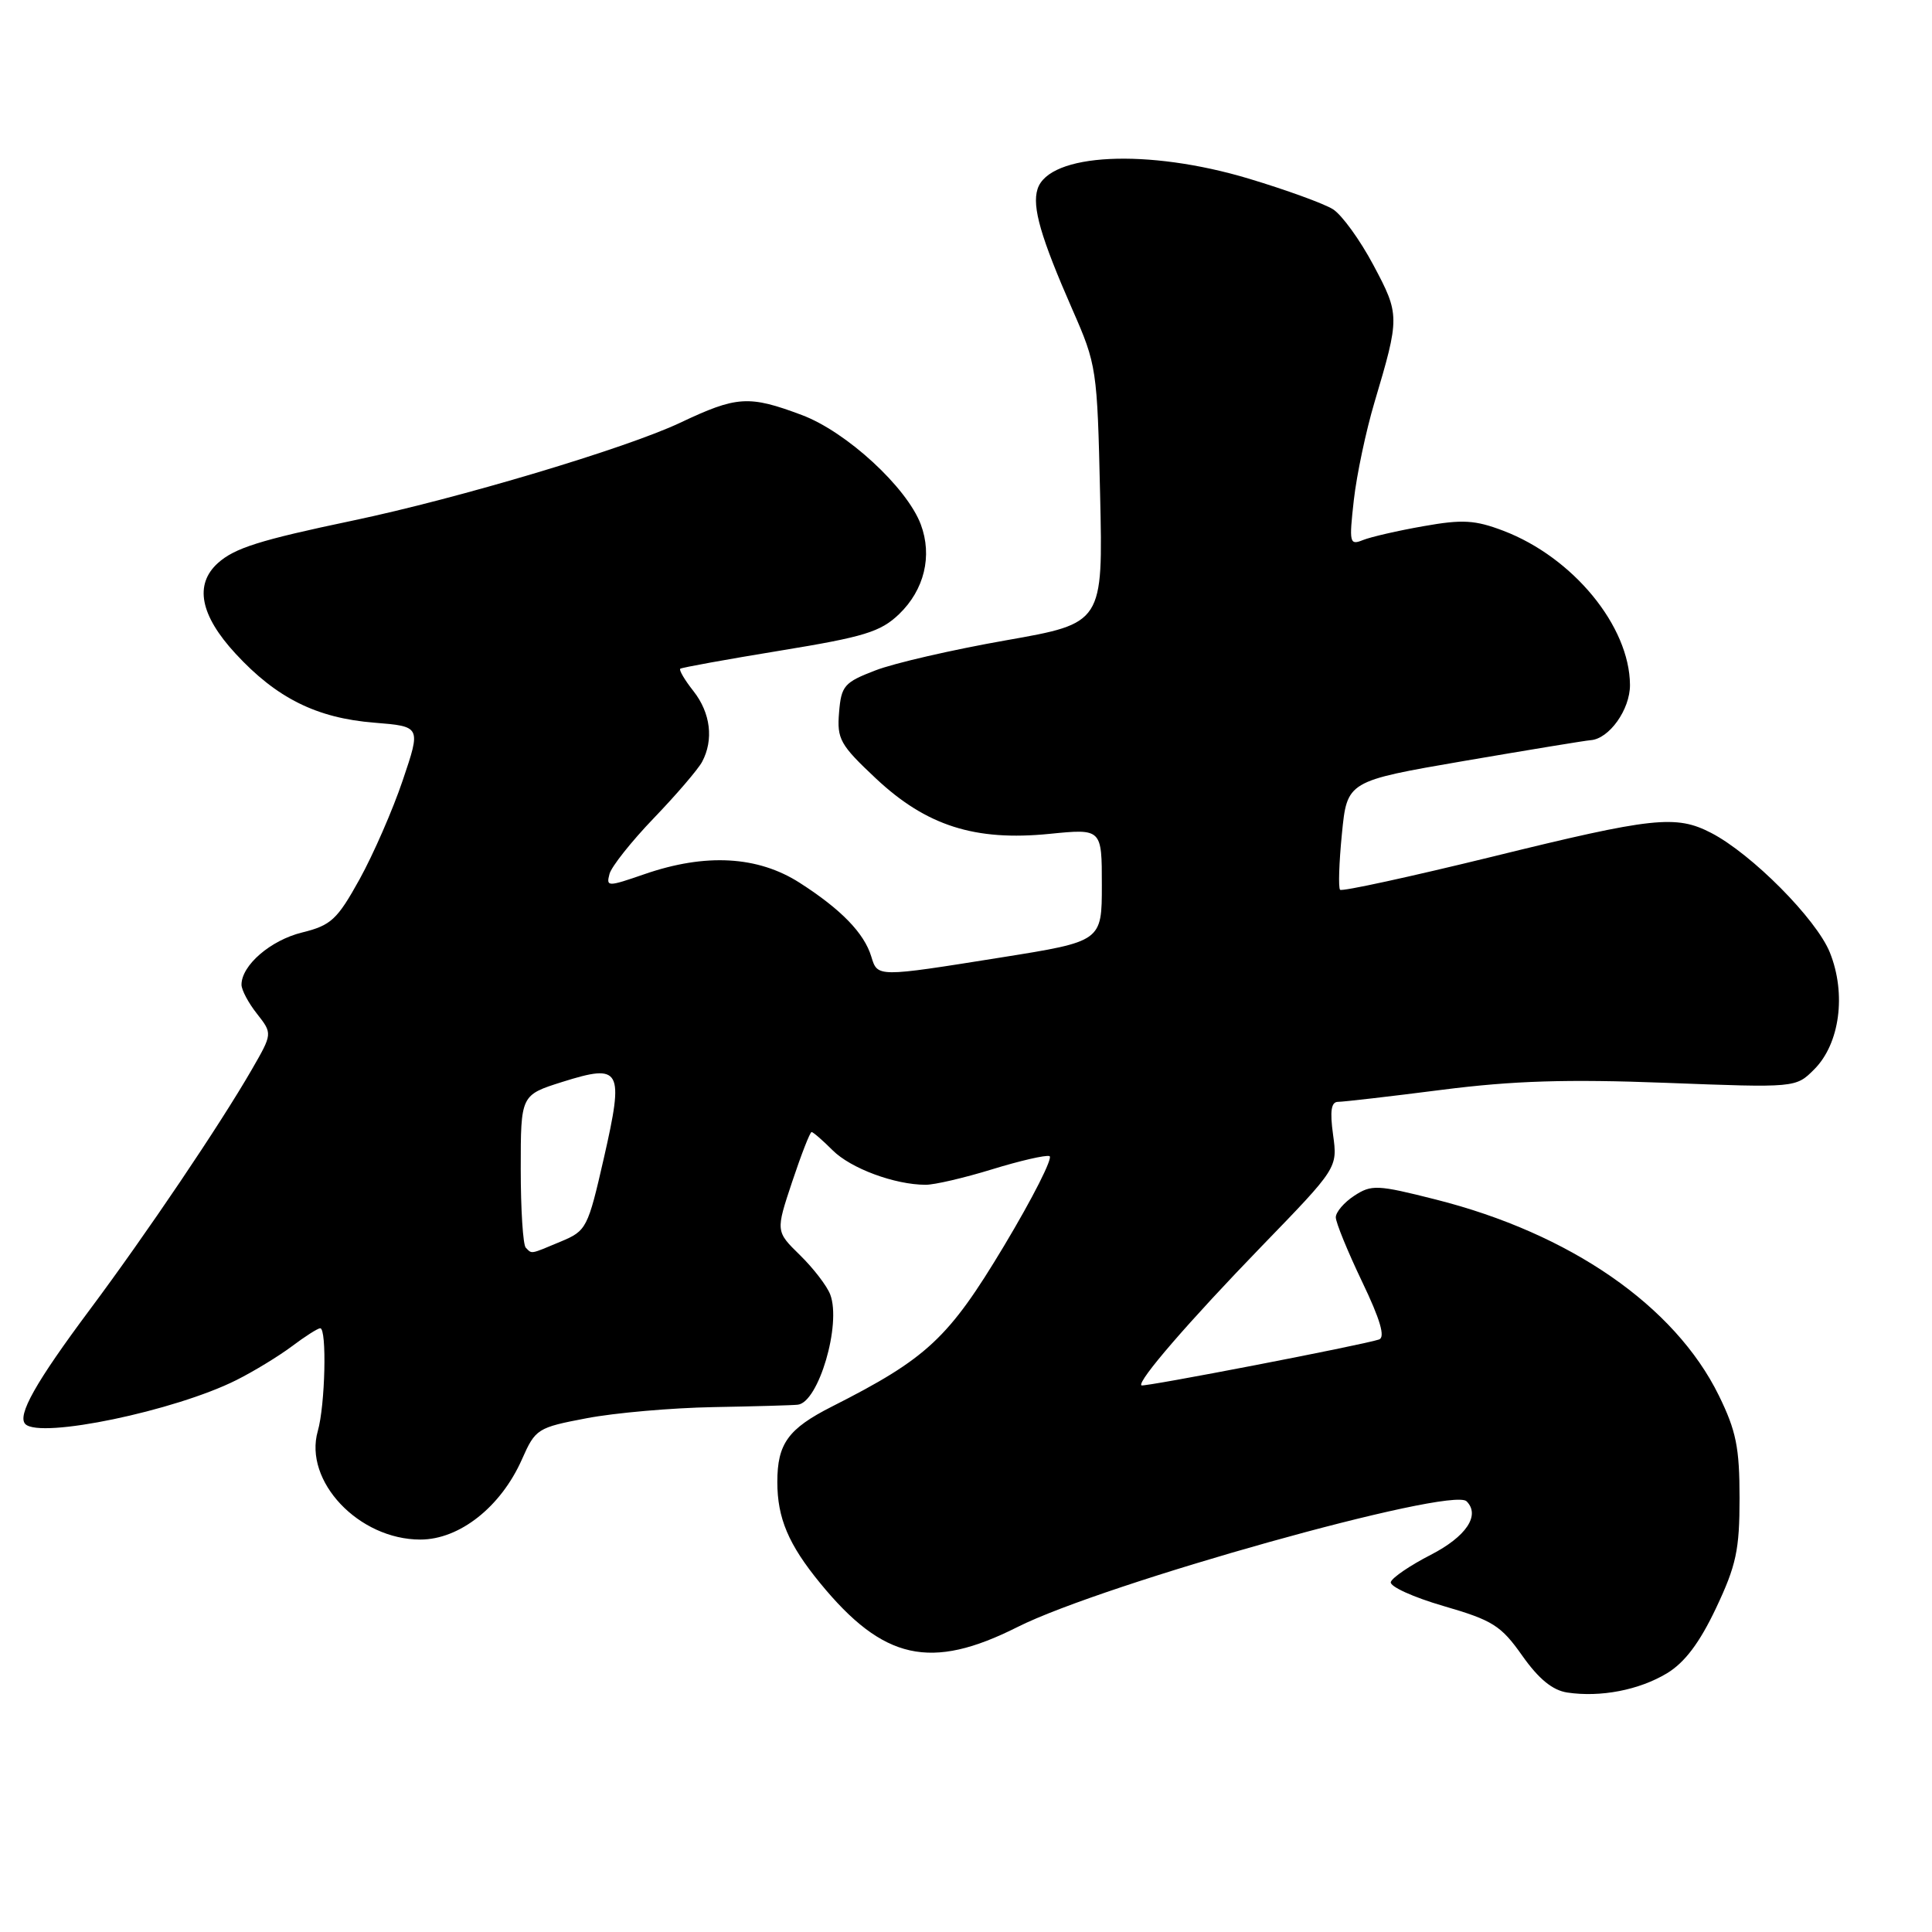 <?xml version="1.0" encoding="UTF-8" standalone="no"?>
<!DOCTYPE svg PUBLIC "-//W3C//DTD SVG 1.1//EN" "http://www.w3.org/Graphics/SVG/1.1/DTD/svg11.dtd" >
<svg xmlns="http://www.w3.org/2000/svg" xmlns:xlink="http://www.w3.org/1999/xlink" version="1.1" viewBox="0 0 256 256">
 <g >
 <path fill="currentColor"
d=" M 220.88 221.72 C 223.24 220.29 225.20 217.69 227.38 213.09 C 230.06 207.42 230.50 205.38 230.50 198.50 C 230.50 191.80 230.05 189.59 227.75 184.90 C 221.92 173.03 208.05 163.43 190.20 158.93 C 182.50 156.98 181.73 156.95 179.45 158.44 C 178.10 159.32 177.00 160.61 177.00 161.30 C 177.00 161.99 178.57 165.82 180.48 169.82 C 182.90 174.86 183.58 177.20 182.73 177.49 C 180.47 178.24 151.50 183.83 151.24 183.57 C 150.68 183.02 157.54 175.09 167.19 165.12 C 177.24 154.75 177.24 154.75 176.64 150.37 C 176.20 147.20 176.39 146.00 177.30 146.00 C 177.99 146.00 184.17 145.29 191.03 144.41 C 200.50 143.20 207.64 142.98 220.72 143.48 C 237.95 144.14 237.95 144.14 240.39 141.70 C 243.78 138.31 244.67 131.71 242.47 126.22 C 240.70 121.80 232.11 113.14 226.73 110.36 C 222.07 107.95 219.01 108.28 197.76 113.51 C 186.90 116.17 177.82 118.15 177.57 117.90 C 177.32 117.66 177.43 114.31 177.81 110.48 C 178.50 103.50 178.50 103.50 194.00 100.83 C 202.53 99.37 210.06 98.13 210.75 98.08 C 213.22 97.92 216.00 94.01 215.98 90.75 C 215.93 82.97 208.45 73.87 199.23 70.34 C 195.45 68.90 193.80 68.80 188.63 69.72 C 185.26 70.31 181.65 71.14 180.60 71.56 C 178.82 72.28 178.75 71.95 179.39 66.25 C 179.77 62.90 181.00 57.09 182.12 53.33 C 185.49 42.00 185.49 41.70 181.98 35.12 C 180.21 31.79 177.80 28.47 176.63 27.73 C 175.46 26.99 170.45 25.17 165.50 23.68 C 152.10 19.65 138.99 20.29 137.48 25.05 C 136.73 27.41 137.91 31.46 142.09 41.00 C 145.32 48.35 145.39 48.84 145.77 65.54 C 146.16 82.58 146.16 82.58 133.33 84.84 C 126.27 86.08 118.47 87.87 116.00 88.83 C 111.86 90.42 111.47 90.86 111.18 94.41 C 110.89 97.93 111.31 98.69 116.05 103.14 C 122.75 109.43 129.19 111.48 139.08 110.49 C 146.00 109.80 146.00 109.80 146.00 117.27 C 146.00 124.74 146.00 124.74 132.64 126.87 C 116.15 129.50 116.29 129.50 115.45 126.75 C 114.51 123.65 111.46 120.50 105.97 116.98 C 100.42 113.42 93.49 113.03 85.40 115.83 C 80.51 117.52 80.31 117.52 80.76 115.81 C 81.01 114.84 83.66 111.50 86.64 108.40 C 89.62 105.30 92.50 101.94 93.03 100.95 C 94.59 98.03 94.16 94.47 91.89 91.58 C 90.72 90.10 89.94 88.77 90.14 88.61 C 90.34 88.45 96.30 87.37 103.39 86.21 C 114.52 84.39 116.67 83.73 119.13 81.38 C 122.48 78.16 123.57 73.66 122.01 69.49 C 120.16 64.57 112.15 57.20 106.24 54.99 C 99.22 52.36 97.64 52.46 90.14 56.01 C 82.98 59.40 60.69 66.06 46.75 68.98 C 34.40 71.57 31.08 72.62 28.86 74.62 C 25.73 77.46 26.52 81.53 31.21 86.61 C 36.64 92.50 41.95 95.15 49.61 95.76 C 55.78 96.26 55.78 96.26 53.37 103.38 C 52.05 107.30 49.47 113.20 47.65 116.50 C 44.68 121.86 43.87 122.61 40.03 123.56 C 35.86 124.58 32.00 127.91 32.00 130.48 C 32.00 131.17 32.92 132.91 34.06 134.34 C 36.11 136.96 36.11 136.96 33.36 141.73 C 29.15 149.03 19.39 163.50 11.89 173.55 C 4.73 183.15 2.24 187.57 3.36 188.70 C 5.34 190.67 23.19 186.95 31.32 182.87 C 33.62 181.72 36.93 179.70 38.68 178.39 C 40.43 177.07 42.12 176.00 42.43 176.00 C 43.33 176.00 43.09 186.20 42.11 189.62 C 40.21 196.25 47.53 204.00 55.70 204.00 C 60.89 204.00 66.38 199.67 69.17 193.35 C 70.95 189.33 71.21 189.16 77.75 187.92 C 81.46 187.21 89.00 186.55 94.50 186.45 C 100.00 186.35 105.05 186.21 105.71 186.13 C 108.46 185.83 111.51 175.47 110.01 171.53 C 109.58 170.39 107.77 168.04 106.00 166.31 C 102.78 163.16 102.78 163.16 104.97 156.58 C 106.18 152.96 107.33 150.00 107.54 150.00 C 107.74 150.00 109.00 151.09 110.33 152.42 C 112.73 154.82 118.55 156.98 122.64 156.99 C 123.82 157.00 127.79 156.07 131.46 154.94 C 135.13 153.81 138.55 153.02 139.06 153.19 C 139.57 153.36 136.86 158.71 133.05 165.07 C 125.68 177.35 122.87 179.98 110.21 186.39 C 104.43 189.32 103.00 191.30 103.00 196.37 C 103.00 201.16 104.48 204.66 108.68 209.78 C 117.04 219.99 123.32 221.38 134.82 215.59 C 146.28 209.82 192.33 196.93 194.33 198.93 C 196.18 200.78 194.28 203.61 189.57 206.03 C 186.86 207.42 184.49 209.03 184.29 209.62 C 184.10 210.20 187.23 211.63 191.25 212.80 C 197.80 214.70 198.89 215.39 201.71 219.39 C 203.89 222.48 205.73 223.98 207.68 224.27 C 212.09 224.93 217.19 223.94 220.88 221.72 Z  M 69.67 165.33 C 69.30 164.97 69.00 160.26 69.00 154.88 C 69.00 145.10 69.00 145.10 74.51 143.36 C 82.31 140.91 82.71 141.62 80.02 153.43 C 77.89 162.75 77.72 163.09 74.29 164.52 C 70.18 166.24 70.52 166.18 69.67 165.33 Z "/>
</g>
</svg>